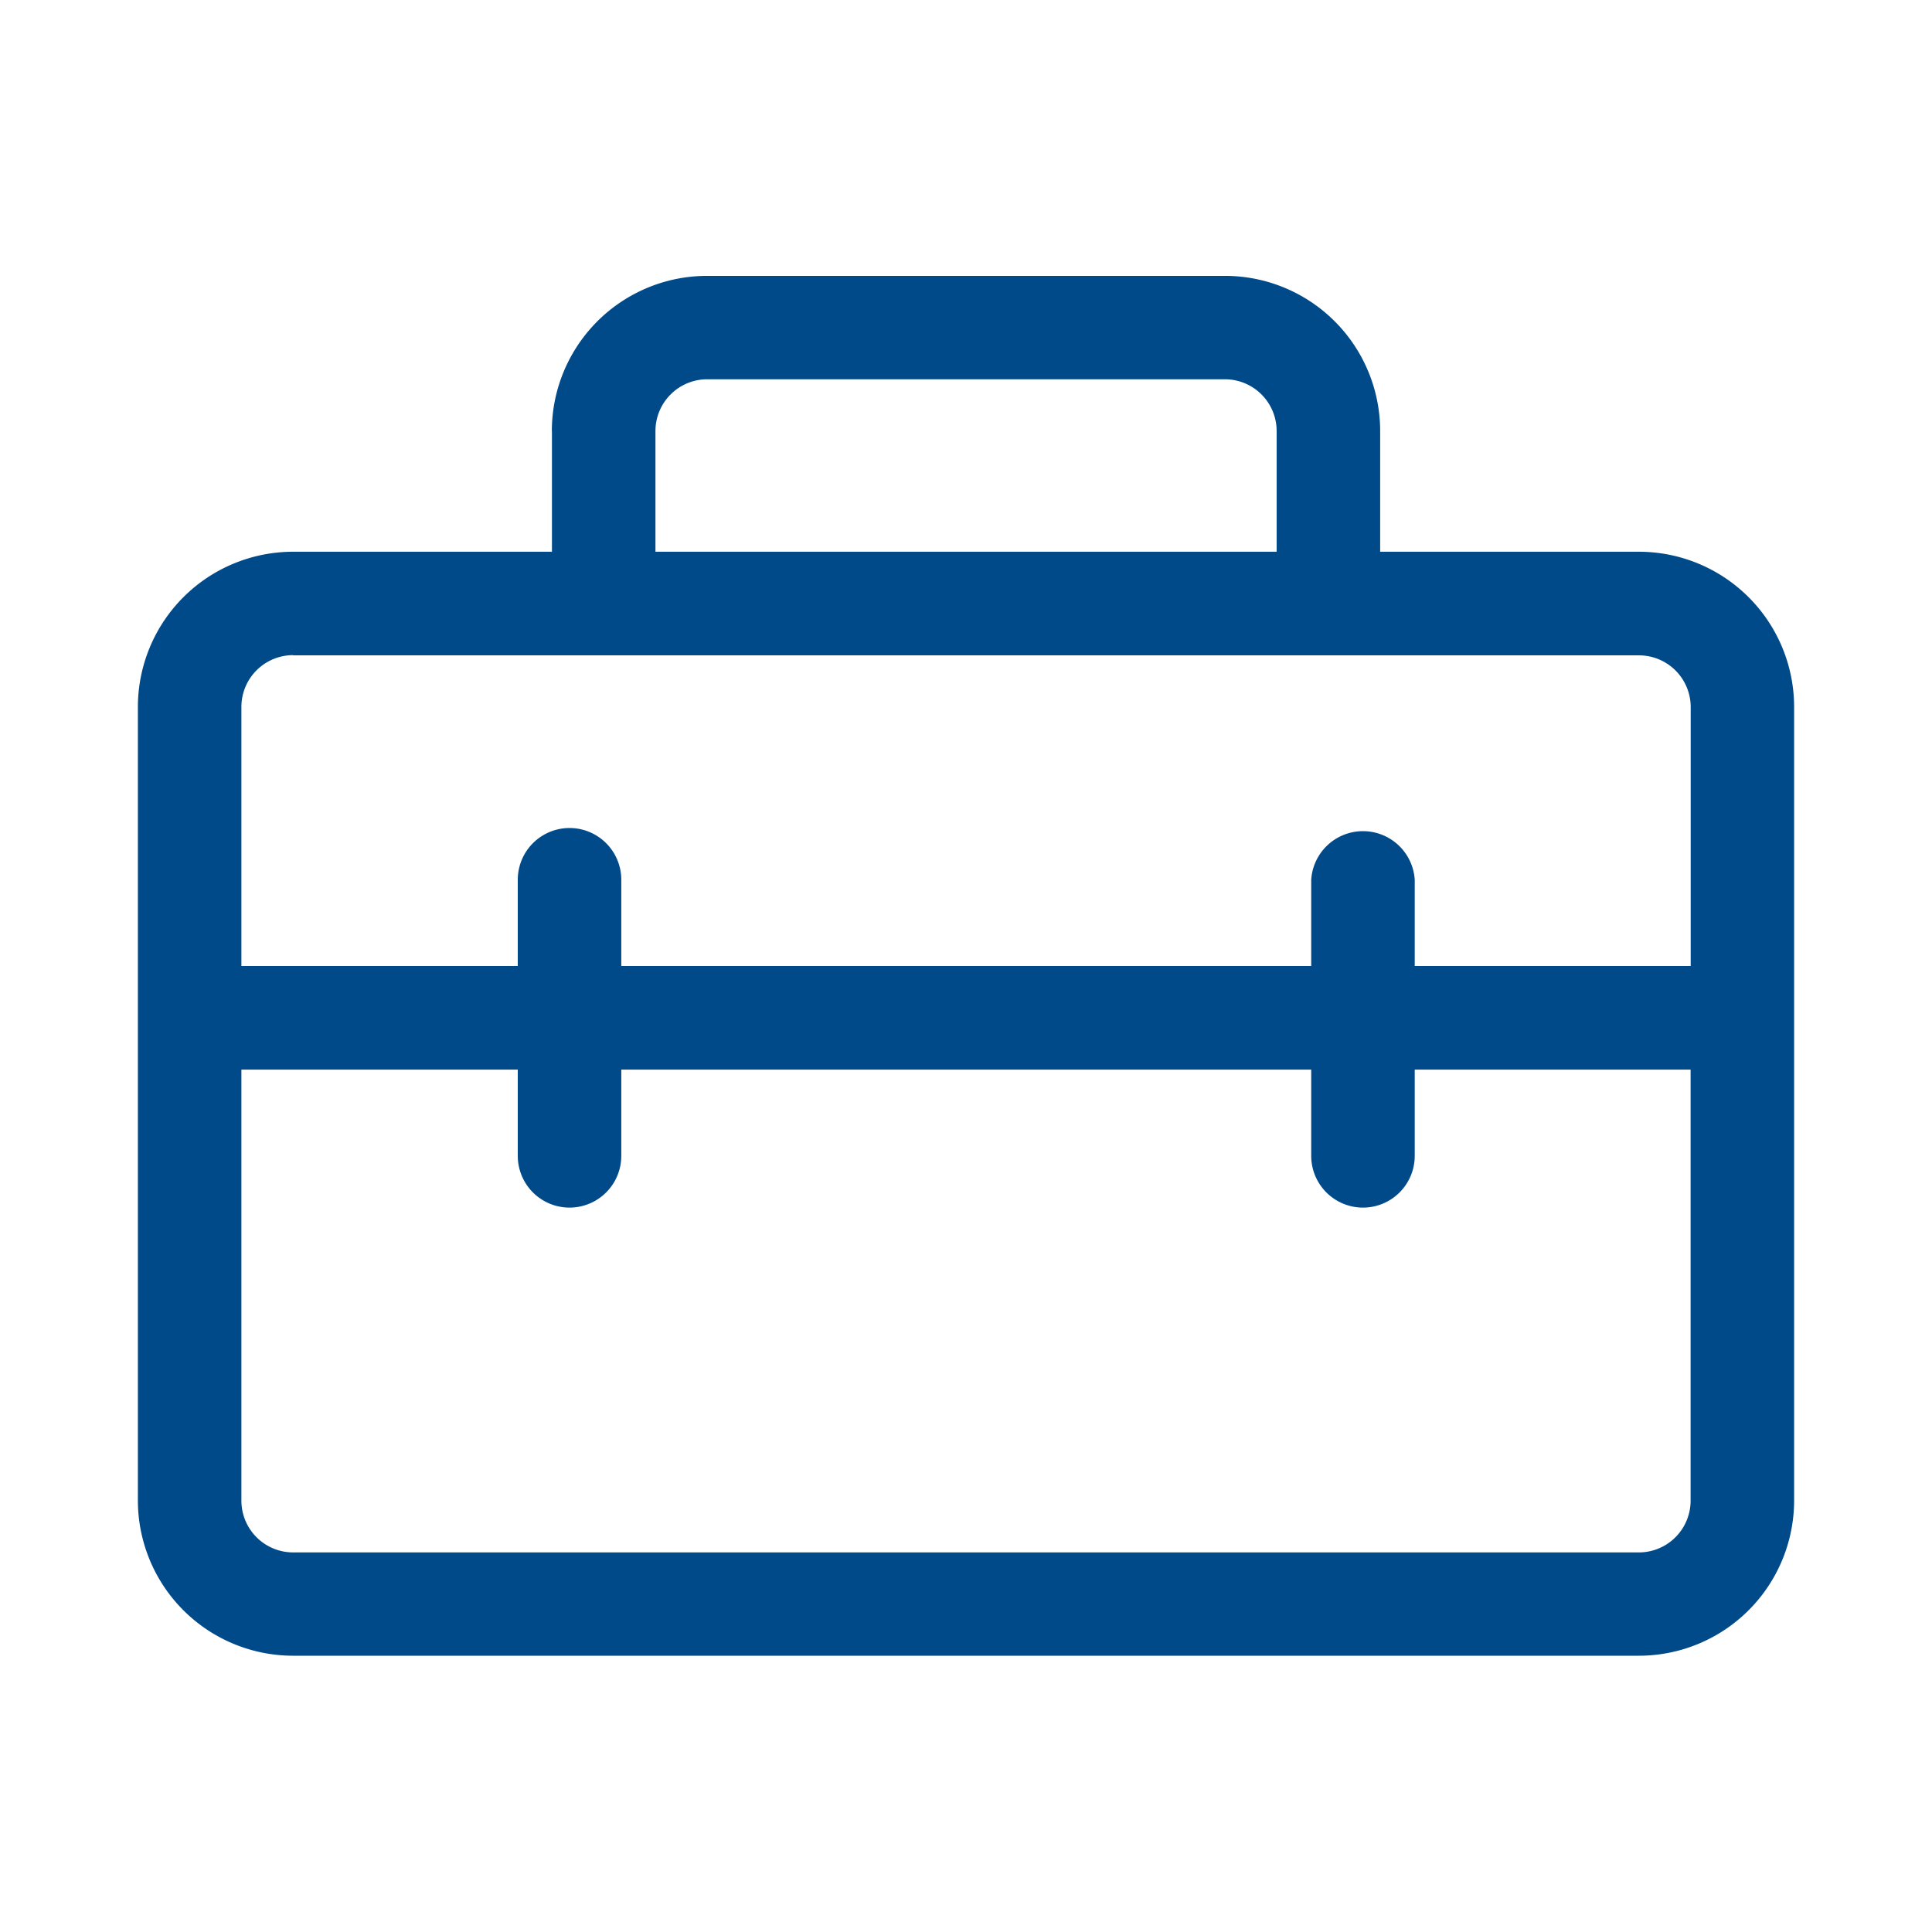<svg width="19" height="19" fill="none" xmlns="http://www.w3.org/2000/svg">
    <path d="M5.428 4.24v1.186H2.882a1.527 1.527 0 0 0-1.526 1.527v7.803a1.527 1.527 0 0 0 1.526 1.527h13.235a1.527 1.527 0 0 0 1.527-1.527V6.953a1.527 1.527 0 0 0-1.527-1.527h-2.544V4.24a1.526 1.526 0 0 0-1.527-1.527h-5.09A1.527 1.527 0 0 0 5.427 4.24zm1.527-.51h5.09a.509.509 0 0 1 .51.51v1.186H6.446V4.24a.509.509 0 0 1 .51-.51zM2.883 6.445h13.234a.509.509 0 0 1 .51.509V9.5h-2.714v-.848a.51.51 0 0 0-1.018 0V9.5H6.11v-.848a.509.509 0 1 0-1.018 0V9.5H2.374V6.953a.509.509 0 0 1 .508-.51zm10.012 4.074v.848a.509.509 0 1 0 1.018 0v-.848h2.713v4.238a.509.509 0 0 1-.509.51H2.882a.509.509 0 0 1-.508-.51v-4.238h2.718v.848a.509.509 0 0 0 1.018 0v-.848h6.785z" fill="#004A8A"/>
</svg>
